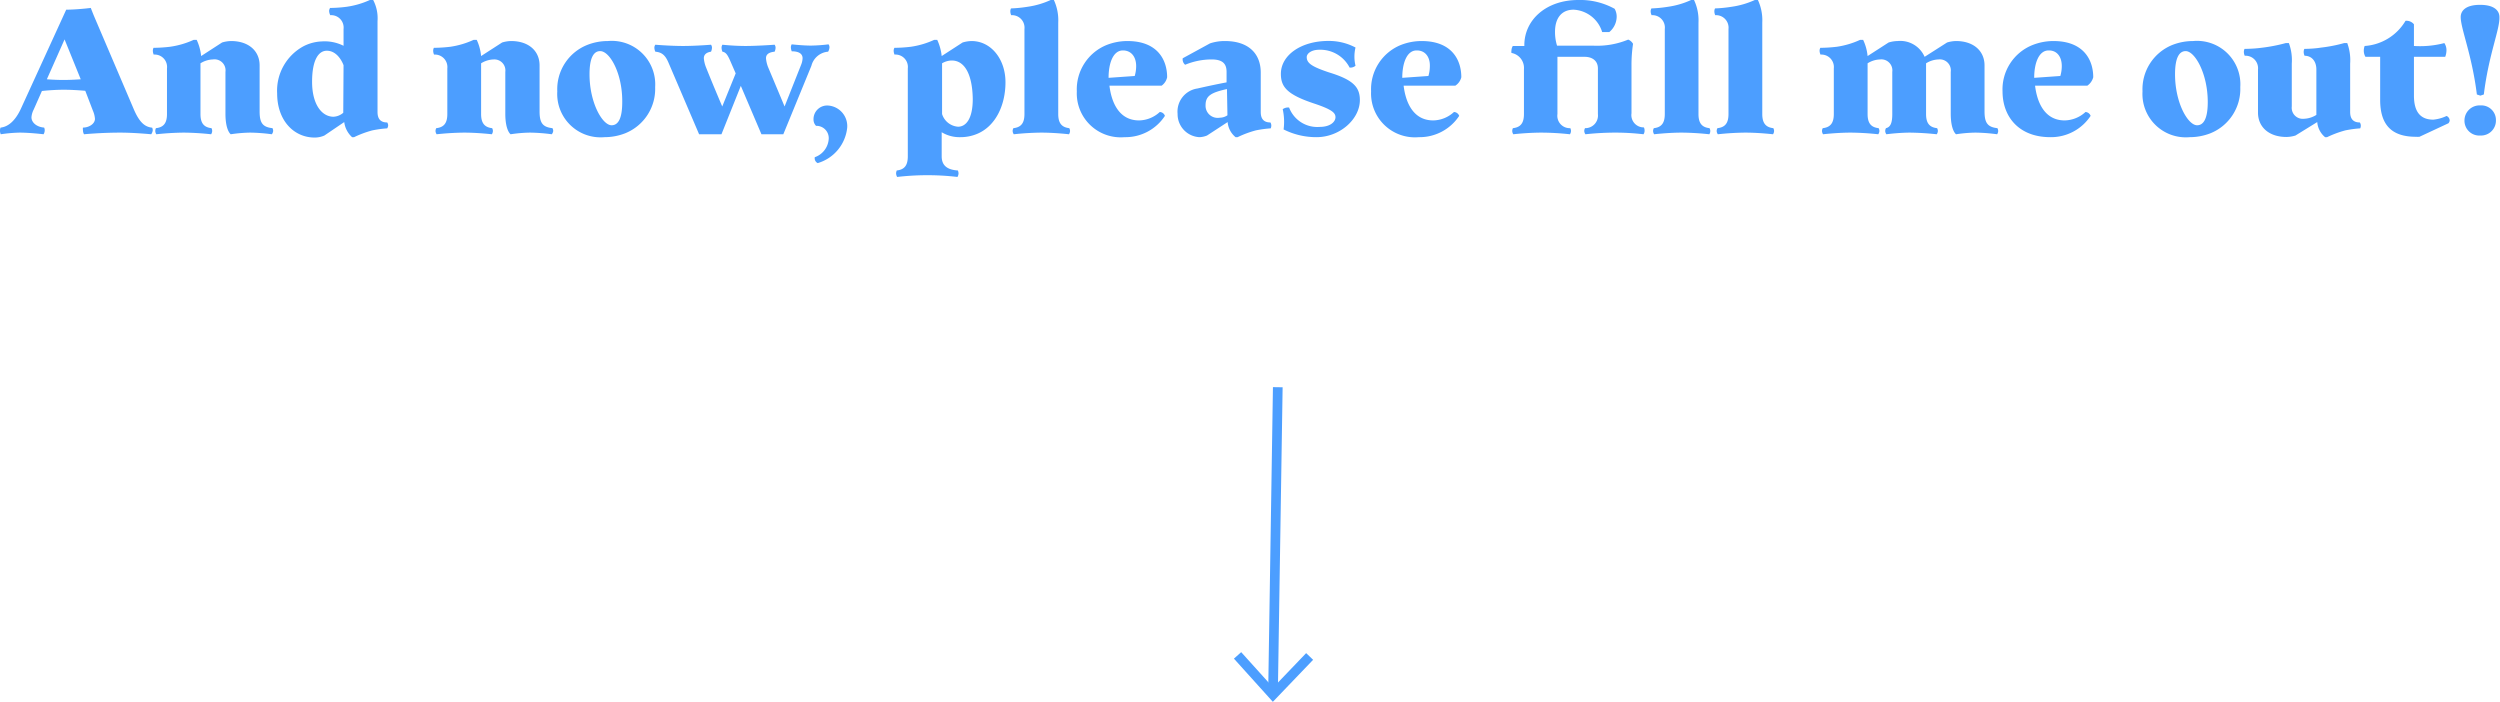 <svg xmlns="http://www.w3.org/2000/svg" viewBox="0 0 258.26 72.5"><defs><style>.cls-1{fill:#4c9eff;}.cls-2{fill:none;stroke:#4c9eff;stroke-miterlimit:10;}</style></defs><title>Asset 27</title><g id="Layer_2" data-name="Layer 2"><g id="Layer_1-2" data-name="Layer 1"><path class="cls-1" d="M15.62,13.87s-1.73-.17-3.2-.17c-2,0-3.74.17-3.74.17a.84.84,0,0,1-.11-.42.78.78,0,0,1,0-.27c.63,0,1.24-.39,1.24-.91a2.6,2.6,0,0,0-.21-.83L8.81,9.38s-1.15-.11-2.26-.11a22.13,22.13,0,0,0-2.22.13l-.85,1.92a2.06,2.06,0,0,0-.23.8c0,.53.53,1,1.31,1.06a.67.67,0,0,1,.06.27.79.79,0,0,1-.12.42S3.1,13.7,2,13.7a15.18,15.18,0,0,0-1.92.17A.84.84,0,0,1,0,13.45a.67.67,0,0,1,.06-.27c.72-.07,1.48-.62,2.09-1.93L6.84,1C7.56,1,8.68.91,9.38.82c0,0,.19.51.4,1l4,9.37c.61,1.46,1.18,1.92,1.94,2a.67.67,0,0,1,.06.27A.84.84,0,0,1,15.62,13.87ZM6.67,4.07,4.84,8.19s.8.07,1.71.07,1.79-.07,1.79-.07Z"/><path class="cls-1" d="M28.08,13.87a18.38,18.38,0,0,0-2.24-.17,14.62,14.62,0,0,0-2,.17s-.55-.36-.55-2.13V7.43A1.14,1.14,0,0,0,22,6.14a2.58,2.58,0,0,0-1.29.4v5.24c0,.93.34,1.37,1.14,1.46a.68.68,0,0,1,.07.29.64.64,0,0,1-.11.34A28.49,28.49,0,0,0,19,13.7a28.49,28.49,0,0,0-2.85.17.64.64,0,0,1-.11-.34.68.68,0,0,1,.07-.29c.8-.09,1.14-.53,1.14-1.46V7.07a1.28,1.28,0,0,0-1.37-1.43,1,1,0,0,1-.09-.42.66.66,0,0,1,.07-.28,14.8,14.8,0,0,0,1.71-.11A8.79,8.79,0,0,0,20,4.12h.32a5.28,5.28,0,0,1,.46,1.67l2.16-1.4a3.43,3.43,0,0,1,.93-.15c1.79,0,2.95,1,2.95,2.52v4.75c0,1.2.32,1.62,1.33,1.73a.68.68,0,0,1,.07.29A.64.64,0,0,1,28.08,13.87Z"/><path class="cls-1" d="M40,13.26a11.47,11.47,0,0,0-1.54.21,10.46,10.46,0,0,0-1.88.7h-.21a2.55,2.55,0,0,1-.81-1.56L33.51,14a2.5,2.5,0,0,1-1,.21c-2.17,0-3.88-1.78-3.88-4.56a5.22,5.22,0,0,1,2.7-4.86,4.47,4.47,0,0,1,1.9-.51,4.37,4.37,0,0,1,2.26.45V3a1.28,1.28,0,0,0-1.37-1.43A1,1,0,0,1,34,1.1.66.66,0,0,1,34.1.82,13.58,13.58,0,0,0,35.81.7a8.72,8.72,0,0,0,2.4-.7h.34A4.06,4.06,0,0,1,39,2.18v9.39c0,.72.32,1.08,1,1.08a.58.58,0,0,1,.1.29A.66.66,0,0,1,40,13.26ZM35.49,6.74s-.51-1.5-1.73-1.5c-.82,0-1.52.88-1.52,3.21s1,3.61,2.22,3.61a1.67,1.67,0,0,0,1-.41Z"/><path class="cls-1" d="M57,13.87a18.42,18.42,0,0,0-2.25-.17,14.39,14.39,0,0,0-2,.17s-.55-.36-.55-2.13V7.43A1.14,1.14,0,0,0,51,6.14a2.59,2.59,0,0,0-1.3.4v5.24c0,.93.35,1.37,1.14,1.46a.61.61,0,0,1,.08.29.64.64,0,0,1-.11.34s-1.47-.17-2.85-.17a28.49,28.49,0,0,0-2.85.17.61.61,0,0,1-.12-.34.61.61,0,0,1,.08-.29c.8-.09,1.14-.53,1.14-1.46V7.07a1.29,1.29,0,0,0-1.37-1.43,1,1,0,0,1-.09-.42.66.66,0,0,1,.07-.28,14.91,14.91,0,0,0,1.71-.11,8.79,8.79,0,0,0,2.39-.71h.33a5.13,5.13,0,0,1,.45,1.67l2.17-1.4a3.34,3.34,0,0,1,.93-.15c1.79,0,2.94,1,2.94,2.52v4.75c0,1.2.33,1.62,1.33,1.73a.61.61,0,0,1,.08.29A.64.64,0,0,1,57,13.87Z"/><path class="cls-1" d="M64.58,13.77a5.85,5.85,0,0,1-2.13.4,4.48,4.48,0,0,1-4.88-4.73,4.92,4.92,0,0,1,3.1-4.8,5.76,5.76,0,0,1,2.12-.4A4.49,4.49,0,0,1,67.68,9,4.94,4.94,0,0,1,64.58,13.77ZM62,5.28c-.66,0-1.1.67-1.1,2.39,0,2.95,1.33,5.27,2.28,5.27.67,0,1.1-.67,1.1-2.4C64.31,7.6,63,5.28,62,5.28Z"/><path class="cls-1" d="M85.55,5.34A1.94,1.94,0,0,0,83.82,6.8l-2.9,7.07H78.66l-2.13-5-2,5H72.22L69.06,6.48c-.34-.8-.7-1.08-1.36-1.14a1,1,0,0,1-.1-.44.52.52,0,0,1,.1-.28s1.53.13,2.86.13,2.89-.13,2.89-.13a.52.52,0,0,1,.1.28,1,1,0,0,1-.1.44c-.45.07-.74.28-.74.68a3.26,3.26,0,0,0,.21.9C73.58,8.59,74.61,11,74.61,11L76,7.58l-.48-1.1c-.34-.8-.51-1.07-.89-1.14a1.13,1.13,0,0,1-.09-.44.56.56,0,0,1,.09-.28s1.16.13,2.39.13,3-.13,3-.13a.52.52,0,0,1,.1.28,1,1,0,0,1-.1.44c-.6.06-.89.28-.89.68a3.26,3.26,0,0,0,.21.9C80,8.49,81.05,11,81.05,11l1.71-4.31a2,2,0,0,0,.15-.67c0-.44-.34-.72-1.12-.72a1.13,1.13,0,0,1-.09-.44.56.56,0,0,1,.09-.28s1.1.13,2,.13a16.27,16.27,0,0,0,1.8-.13.52.52,0,0,1,.1.28A1,1,0,0,1,85.55,5.34Z"/><path class="cls-1" d="M84.47,16.85a.56.56,0,0,1-.3-.61,2.15,2.15,0,0,0,1.44-1.88A1.27,1.27,0,0,0,84.3,13a.92.92,0,0,1-.26-.64,1.41,1.41,0,0,1,1.48-1.46,2.13,2.13,0,0,1,2,2.28A4.27,4.27,0,0,1,84.47,16.85Z"/><path class="cls-1" d="M100.89,13.85a4.42,4.42,0,0,1-1.69.32,3.54,3.54,0,0,1-1.92-.51v2.49c0,.93.55,1.39,1.67,1.46a.83.83,0,0,1,.07.31.8.8,0,0,1-.11.36,26.65,26.65,0,0,0-3.38-.18,26.93,26.93,0,0,0-2.85.18.8.8,0,0,1-.11-.36.83.83,0,0,1,.07-.31c.8-.09,1.14-.53,1.14-1.46V7.07a1.28,1.28,0,0,0-1.37-1.43,1,1,0,0,1-.09-.42.6.6,0,0,1,.08-.28,14.68,14.68,0,0,0,1.7-.11,8.79,8.79,0,0,0,2.4-.71h.32a5.28,5.28,0,0,1,.46,1.67l2.16-1.4a3.43,3.43,0,0,1,.93-.15c2,0,3.5,1.86,3.5,4.25S102.84,13.07,100.89,13.85Zm-2.57-7.6a2,2,0,0,0-1,.29v5.24a1.87,1.87,0,0,0,1.65,1.31c.8,0,1.52-.78,1.52-2.87C100.45,7.71,99.67,6.25,98.32,6.25Z"/><path class="cls-1" d="M110.43,13.87s-1.47-.17-2.85-.17a28.49,28.49,0,0,0-2.85.17.61.61,0,0,1-.12-.34.61.61,0,0,1,.08-.29c.8-.09,1.14-.53,1.14-1.46V3a1.29,1.29,0,0,0-1.37-1.43,1,1,0,0,1-.09-.42.66.66,0,0,1,.07-.28A13.68,13.68,0,0,0,106.15.7a8.58,8.58,0,0,0,2.39-.7h.33a5,5,0,0,1,.45,2.34v9.44c0,.93.35,1.37,1.14,1.46a.61.61,0,0,1,.08.29A.64.64,0,0,1,110.43,13.87Z"/><path class="cls-1" d="M120,8.85h-5.39c.21,1.75,1,3.59,3.06,3.59a3.23,3.23,0,0,0,2.14-.87.58.58,0,0,1,.53.4,4.87,4.87,0,0,1-4.16,2.2,4.54,4.54,0,0,1-4.94-4.73,4.94,4.94,0,0,1,3.1-4.8,5.85,5.85,0,0,1,2.13-.4c3.09,0,4.1,1.93,4.1,3.74A1.43,1.43,0,0,1,120,8.85Zm-4-3.64c-1,0-1.48,1.29-1.48,2.83l2.7-.19a3.58,3.58,0,0,0,.15-1C117.38,5.91,116.89,5.21,116,5.21Z"/><path class="cls-1" d="M131.27,13.26a11.47,11.47,0,0,0-1.54.21,10.46,10.46,0,0,0-1.88.7h-.21a2.25,2.25,0,0,1-.82-1.56L124.69,14a2.27,2.27,0,0,1-.79.17,2.38,2.38,0,0,1-2.25-2.41,2.41,2.41,0,0,1,2.06-2.62c.91-.21,2.18-.48,3-.63V7.43c0-.86-.42-1.29-1.56-1.29a7.17,7.17,0,0,0-2.72.55.72.72,0,0,1-.25-.67L125,4.48a4.81,4.81,0,0,1,1.54-.24c2.45,0,3.7,1.31,3.7,3.26v4.07c0,.72.32,1.08,1,1.08a.62.62,0,0,1,.09.29A.73.73,0,0,1,131.27,13.26ZM126.75,9.2c-1.64.36-2.21.7-2.21,1.67A1.25,1.25,0,0,0,126,12.16a1.44,1.44,0,0,0,.8-.25Z"/><path class="cls-1" d="M136,14.17a7.5,7.5,0,0,1-3.4-.8,6,6,0,0,0-.09-2.09.94.94,0,0,1,.66-.17,3.11,3.11,0,0,0,3.15,2c1.14,0,1.64-.55,1.64-1s-.36-.8-2.19-1.41c-2.81-.93-3.45-1.72-3.45-3.07,0-1.94,2.1-3.4,4.9-3.4a5.84,5.84,0,0,1,2.81.68,4,4,0,0,0,0,1.88.8.8,0,0,1-.61.19,3.4,3.4,0,0,0-3.14-1.84c-.83,0-1.29.4-1.29.76,0,.64.57,1,2.3,1.58,2.49.76,3.19,1.51,3.19,2.86C140.48,12.31,138.41,14.17,136,14.17Z"/><path class="cls-1" d="M150.34,8.85H145c.21,1.75,1,3.59,3.06,3.59a3.23,3.23,0,0,0,2.14-.87.6.6,0,0,1,.54.4,4.9,4.9,0,0,1-4.17,2.2,4.53,4.53,0,0,1-4.93-4.73,4.93,4.93,0,0,1,3.09-4.8,5.85,5.85,0,0,1,2.13-.4c3.1,0,4.1,1.93,4.1,3.74A1.43,1.43,0,0,1,150.34,8.85Zm-4-3.64c-1,0-1.48,1.29-1.48,2.83l2.7-.19a3.58,3.58,0,0,0,.15-1C147.74,5.91,147.25,5.21,146.37,5.21Z"/><path class="cls-1" d="M169.78,13.87a25.33,25.33,0,0,0-3-.17,29.26,29.26,0,0,0-3,.17.61.61,0,0,1-.12-.34.61.61,0,0,1,.08-.29,1.31,1.31,0,0,0,1.33-1.46V7.07c0-.78-.57-1.2-1.37-1.2h-2.81v5.91a1.28,1.28,0,0,0,1.33,1.46.68.68,0,0,1,.07.29.64.64,0,0,1-.11.34,28,28,0,0,0-3-.17,28.49,28.49,0,0,0-2.85.17.64.64,0,0,1-.11-.34.68.68,0,0,1,.07-.29c.8-.09,1.14-.53,1.14-1.46V7.14a1.57,1.57,0,0,0-1.29-1.67.7.7,0,0,1,0-.26.93.93,0,0,1,.14-.46h1.19V4.67c0-2.62,2.26-4.67,5.57-4.67a7.36,7.36,0,0,1,3.76.91,1.65,1.65,0,0,1,.21.82,2.1,2.1,0,0,1-.76,1.58h-.74A3.26,3.26,0,0,0,162.56,1c-1.22,0-1.92.85-1.92,2.28a4.71,4.71,0,0,0,.21,1.44h3.8a8.39,8.39,0,0,0,3.55-.63,1,1,0,0,1,.5.44,14.52,14.52,0,0,0-.16,2.17v5a1.27,1.27,0,0,0,1.28,1.46.68.68,0,0,1,.07.29A.64.64,0,0,1,169.78,13.87Z"/><path class="cls-1" d="M176.58,13.87a28.49,28.49,0,0,0-2.85-.17c-1.38,0-2.85.17-2.85.17a.64.64,0,0,1-.11-.34.61.61,0,0,1,.08-.29c.79-.09,1.13-.53,1.13-1.46V3a1.28,1.28,0,0,0-1.36-1.43.9.9,0,0,1-.1-.42.6.6,0,0,1,.08-.28A13.68,13.68,0,0,0,172.31.7,8.58,8.58,0,0,0,174.7,0H175a4.93,4.93,0,0,1,.46,2.34v9.44c0,.93.34,1.37,1.14,1.46a.61.61,0,0,1,.08.29A.61.61,0,0,1,176.58,13.87Z"/><path class="cls-1" d="M183.16,13.87s-1.47-.17-2.85-.17a28.49,28.49,0,0,0-2.85.17.61.61,0,0,1-.12-.34.61.61,0,0,1,.08-.29c.8-.09,1.14-.53,1.14-1.46V3a1.29,1.29,0,0,0-1.37-1.43,1,1,0,0,1-.09-.42.66.66,0,0,1,.07-.28A13.68,13.68,0,0,0,178.88.7a8.72,8.72,0,0,0,2.4-.7h.32a5,5,0,0,1,.45,2.34v9.44c0,.93.35,1.37,1.14,1.46a.61.61,0,0,1,.08.29A.64.64,0,0,1,183.16,13.87Z"/><path class="cls-1" d="M206.31,13.87a18.16,18.16,0,0,0-2.24-.17,14.39,14.39,0,0,0-2,.17s-.55-.36-.55-2.13V7.43a1.14,1.14,0,0,0-1.26-1.29,2.58,2.58,0,0,0-1.29.4v5.24c0,.93.34,1.37,1.14,1.46a.61.61,0,0,1,.08.29.61.61,0,0,1-.12.34,28.49,28.49,0,0,0-2.85-.17,21,21,0,0,0-2.35.17.61.61,0,0,1-.12-.34.61.61,0,0,1,.08-.29c.46-.11.65-.53.65-1.46V7.43a1.14,1.14,0,0,0-1.26-1.29,2.58,2.58,0,0,0-1.29.4v5.24c0,.93.34,1.37,1.14,1.46a.61.61,0,0,1,.08.29.61.61,0,0,1-.12.34,28.49,28.49,0,0,0-2.85-.17c-1.38,0-2.85.17-2.85.17a.64.64,0,0,1-.11-.34.61.61,0,0,1,.08-.29c.79-.09,1.14-.53,1.14-1.46V7.07a1.29,1.29,0,0,0-1.37-1.43.9.9,0,0,1-.1-.42.6.6,0,0,1,.08-.28,14.91,14.91,0,0,0,1.71-.11,8.79,8.79,0,0,0,2.39-.71h.32a5,5,0,0,1,.46,1.67l2.17-1.4a3.34,3.34,0,0,1,.93-.15,2.74,2.74,0,0,1,2.79,1.63l2.32-1.48a3.34,3.34,0,0,1,.93-.15c1.78,0,2.94,1,2.94,2.52v4.75c0,1.2.33,1.62,1.33,1.73a.61.61,0,0,1,.08.29A.61.61,0,0,1,206.31,13.87Z"/><path class="cls-1" d="M215.63,8.85h-5.4c.21,1.75,1,3.59,3.06,3.59a3.27,3.27,0,0,0,2.15-.87.6.6,0,0,1,.53.4,4.9,4.9,0,0,1-4.16,2.2c-3.27,0-4.94-2.13-4.94-4.73A4.93,4.93,0,0,1,210,4.64a5.85,5.85,0,0,1,2.13-.4c3.1,0,4.11,1.93,4.11,3.74A1.52,1.52,0,0,1,215.63,8.85Zm-4-3.64c-1,0-1.49,1.29-1.49,2.83l2.7-.19a3.58,3.58,0,0,0,.15-1C213,5.91,212.53,5.21,211.66,5.21Z"/><path class="cls-1" d="M228.34,13.77a5.85,5.85,0,0,1-2.13.4,4.48,4.48,0,0,1-4.88-4.73,4.93,4.93,0,0,1,3.09-4.8,5.85,5.85,0,0,1,2.13-.4A4.48,4.48,0,0,1,231.43,9,4.93,4.93,0,0,1,228.34,13.77Zm-2.55-8.49c-.66,0-1.1.67-1.1,2.39,0,2.95,1.33,5.27,2.28,5.27.66,0,1.1-.67,1.1-2.4C228.07,7.6,226.74,5.28,225.79,5.28Z"/><path class="cls-1" d="M243.82,13.26a11.47,11.47,0,0,0-1.54.21,10.46,10.46,0,0,0-1.88.7h-.21a2.26,2.26,0,0,1-.81-1.56L237.13,14a3.34,3.34,0,0,1-.93.15c-1.78,0-2.94-1-2.94-2.52V7.18a1.29,1.29,0,0,0-1.37-1.42,1,1,0,0,1-.09-.42.74.74,0,0,1,.07-.29s.89,0,1.71-.11a17.06,17.06,0,0,0,2.55-.49h.32a5.08,5.08,0,0,1,.3,2.12V11A1.14,1.14,0,0,0,238,12.27a2.58,2.58,0,0,0,1.29-.4V7.18c0-.87-.49-1.42-1.22-1.42a1,1,0,0,1-.09-.42.74.74,0,0,1,.07-.29s.9,0,1.7-.13a15.32,15.32,0,0,0,2.41-.47h.32a5.08,5.08,0,0,1,.3,2.12v5c0,.72.33,1.08,1,1.08a.58.58,0,0,1,.1.29A.66.66,0,0,1,243.82,13.26Z"/><path class="cls-1" d="M252.94,12.73l-3,1.4a2.39,2.39,0,0,1-.36,0c-2.47,0-3.7-1.18-3.7-3.82V5.87h-1.52a1.24,1.24,0,0,1-.17-.65,1.32,1.32,0,0,1,.09-.47,5.32,5.32,0,0,0,4.22-2.6,1,1,0,0,1,.87.36V4.75a9.92,9.92,0,0,0,3.14-.3,1.3,1.3,0,0,1,.22.76,2,2,0,0,1-.13.66h-3.23v4c0,1.71.69,2.49,2,2.49a4.08,4.08,0,0,0,1.37-.38.52.52,0,0,1,.32.51A.68.68,0,0,1,252.94,12.73Z"/><path class="cls-1" d="M256.59,9.76l-.36.12-.36-.12c-.5-4.08-1.67-6.8-1.67-8,0-.61.47-1.26,2-1.26s2,.65,2,1.26C258.26,3,257.08,5.68,256.59,9.76ZM256.23,14a1.53,1.53,0,0,1-1.64-1.56,1.56,1.56,0,0,1,1.64-1.55,1.51,1.51,0,0,1,1.61,1.55A1.54,1.54,0,0,1,256.23,14Z"/><line class="cls-2" x1="132" y1="40" x2="131.51" y2="71.41"/><polygon class="cls-1" points="127.47 68.04 128.22 67.37 131.52 71.03 134.93 67.47 135.65 68.16 131.49 72.5 127.47 68.04"/></g></g></svg>